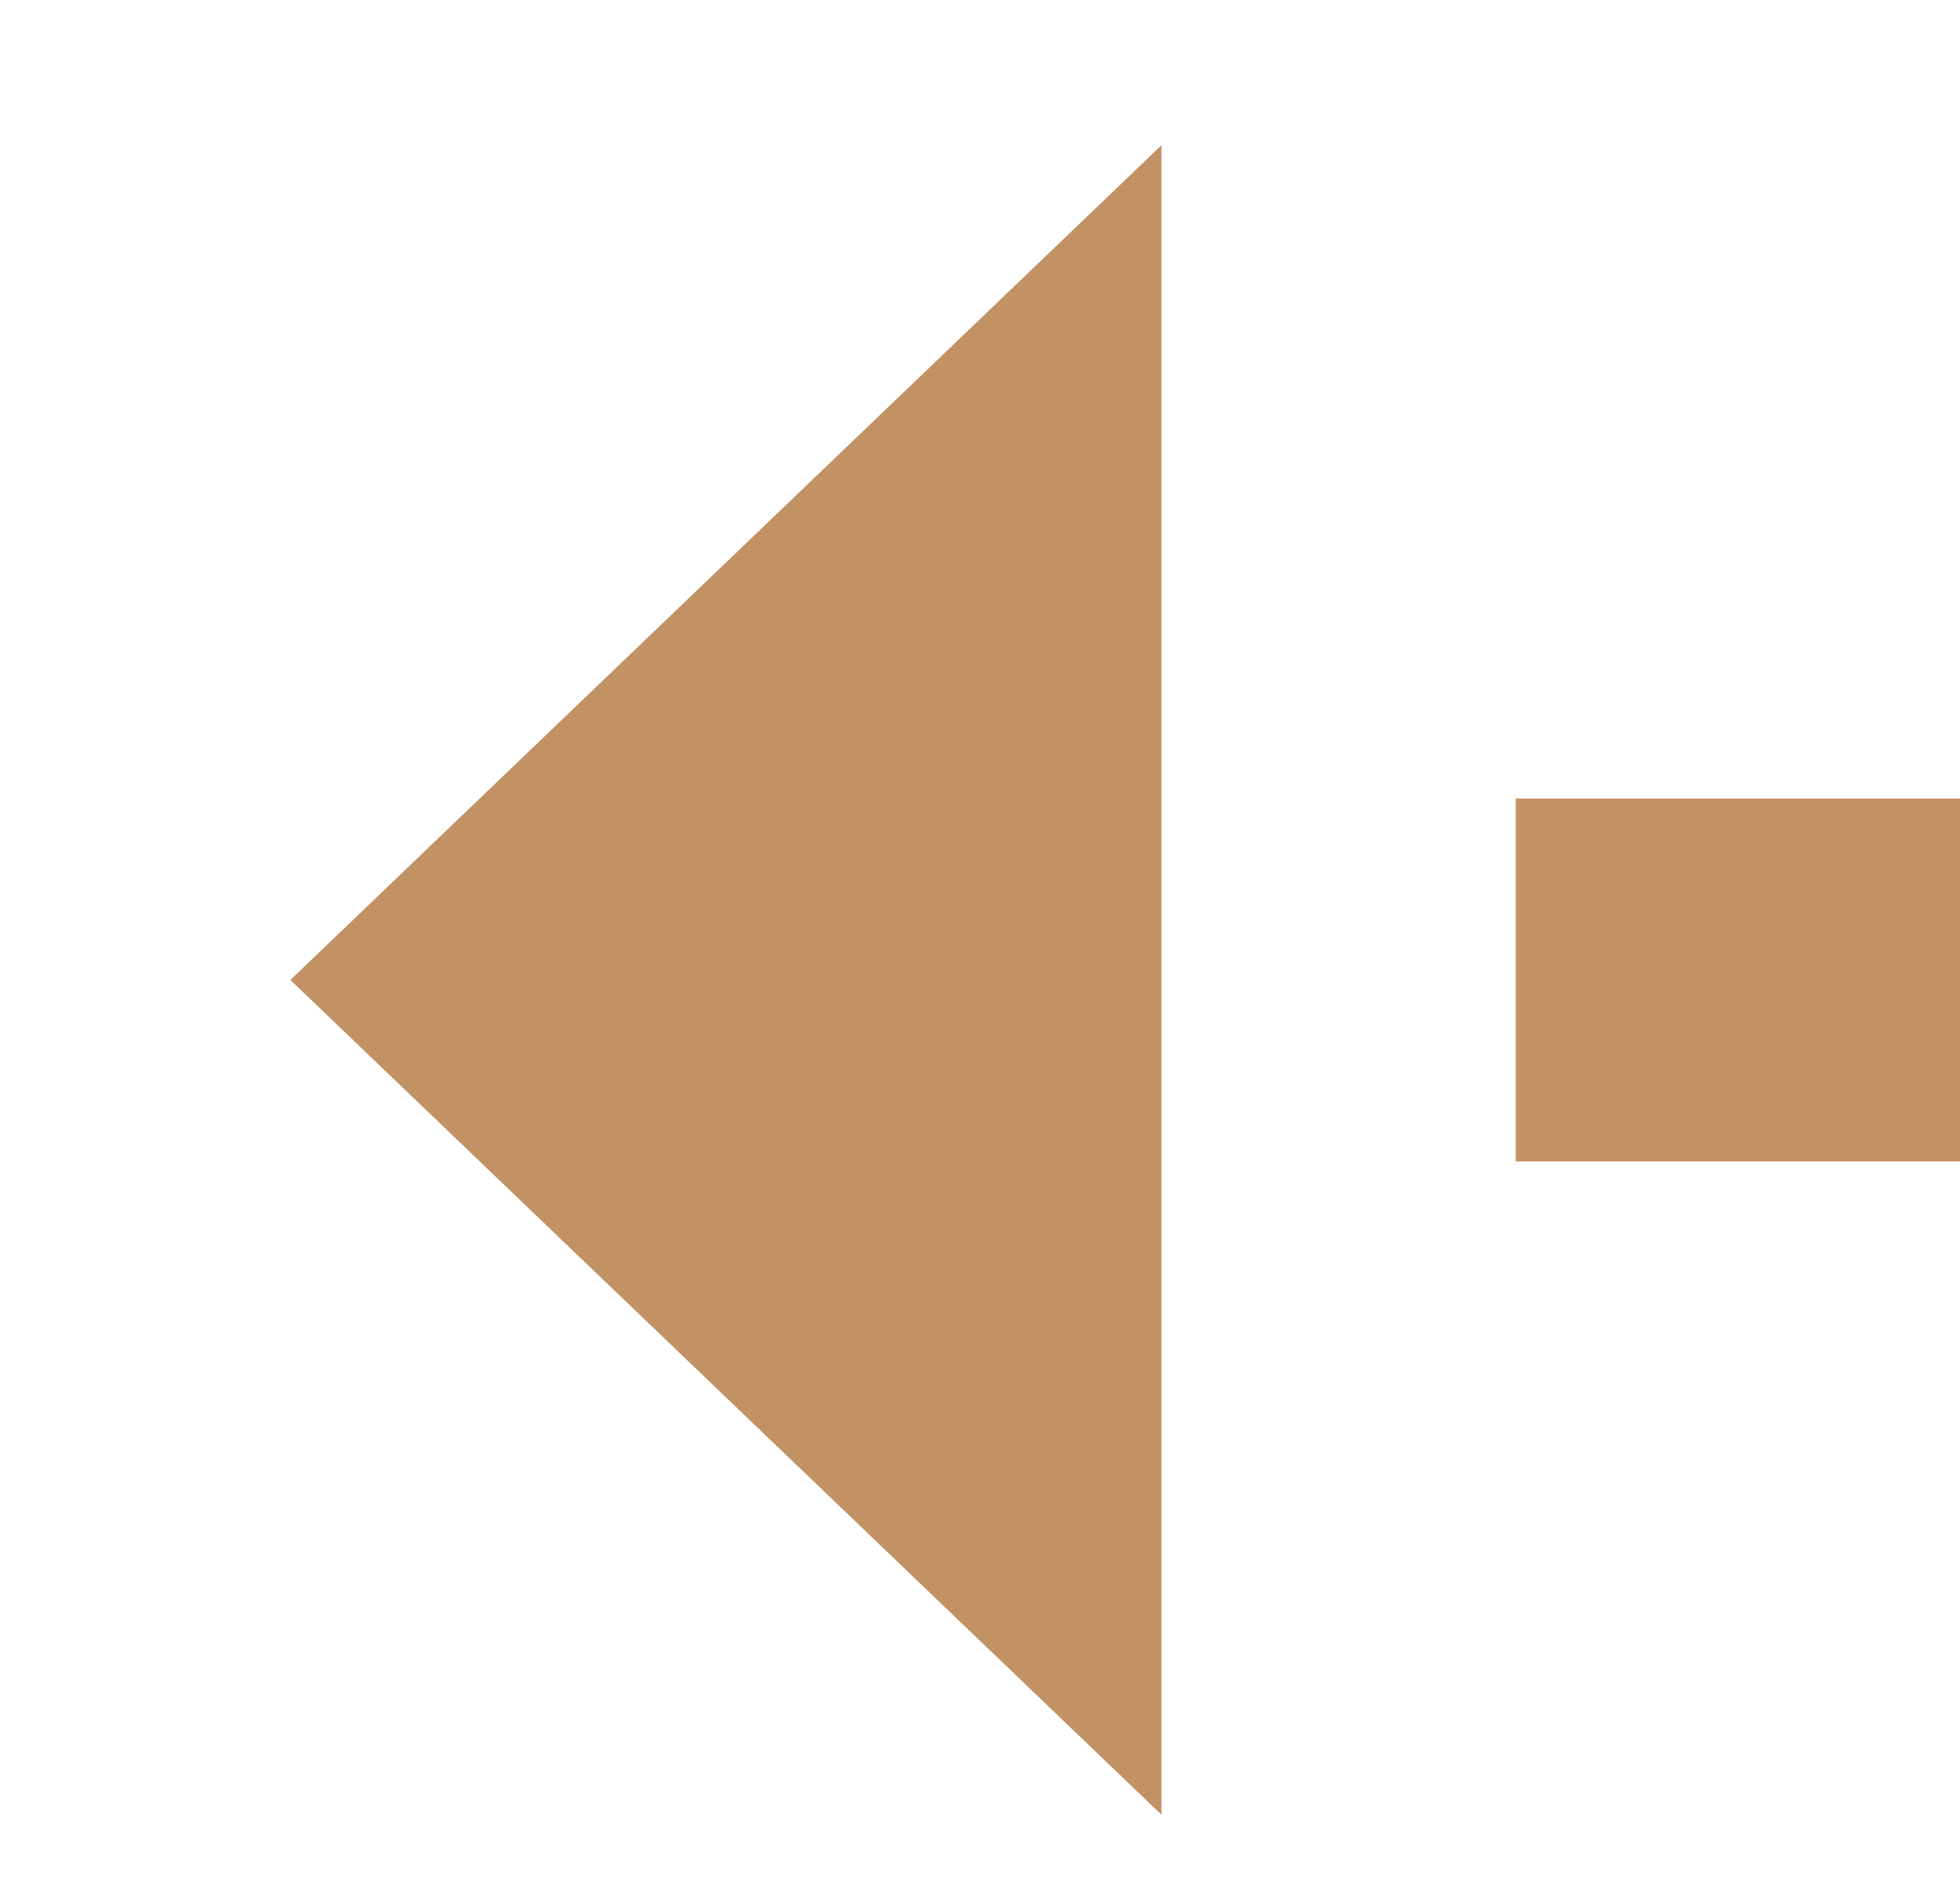 ﻿<?xml version="1.0" encoding="utf-8"?>
<svg version="1.1" xmlns:xlink="http://www.w3.org/1999/xlink" width="27px" height="26px" preserveAspectRatio="xMinYMid meet" viewBox="471 843  27 24" xmlns="http://www.w3.org/2000/svg">
  <path d="M 669.5 816  L 669.5 850  A 5 5 0 0 1 664.5 855.5 L 484 855.5  " stroke-width="5" stroke-dasharray="15,5" stroke="#c29265" fill="none" />
  <path d="M 669.5 811  A 5 5 0 0 0 664.5 816 A 5 5 0 0 0 669.5 821 A 5 5 0 0 0 674.5 816 A 5 5 0 0 0 669.5 811 Z M 487 844  L 475 855.5  L 487 867  L 487 844  Z " fill-rule="nonzero" fill="#c29265" stroke="none" />
</svg>